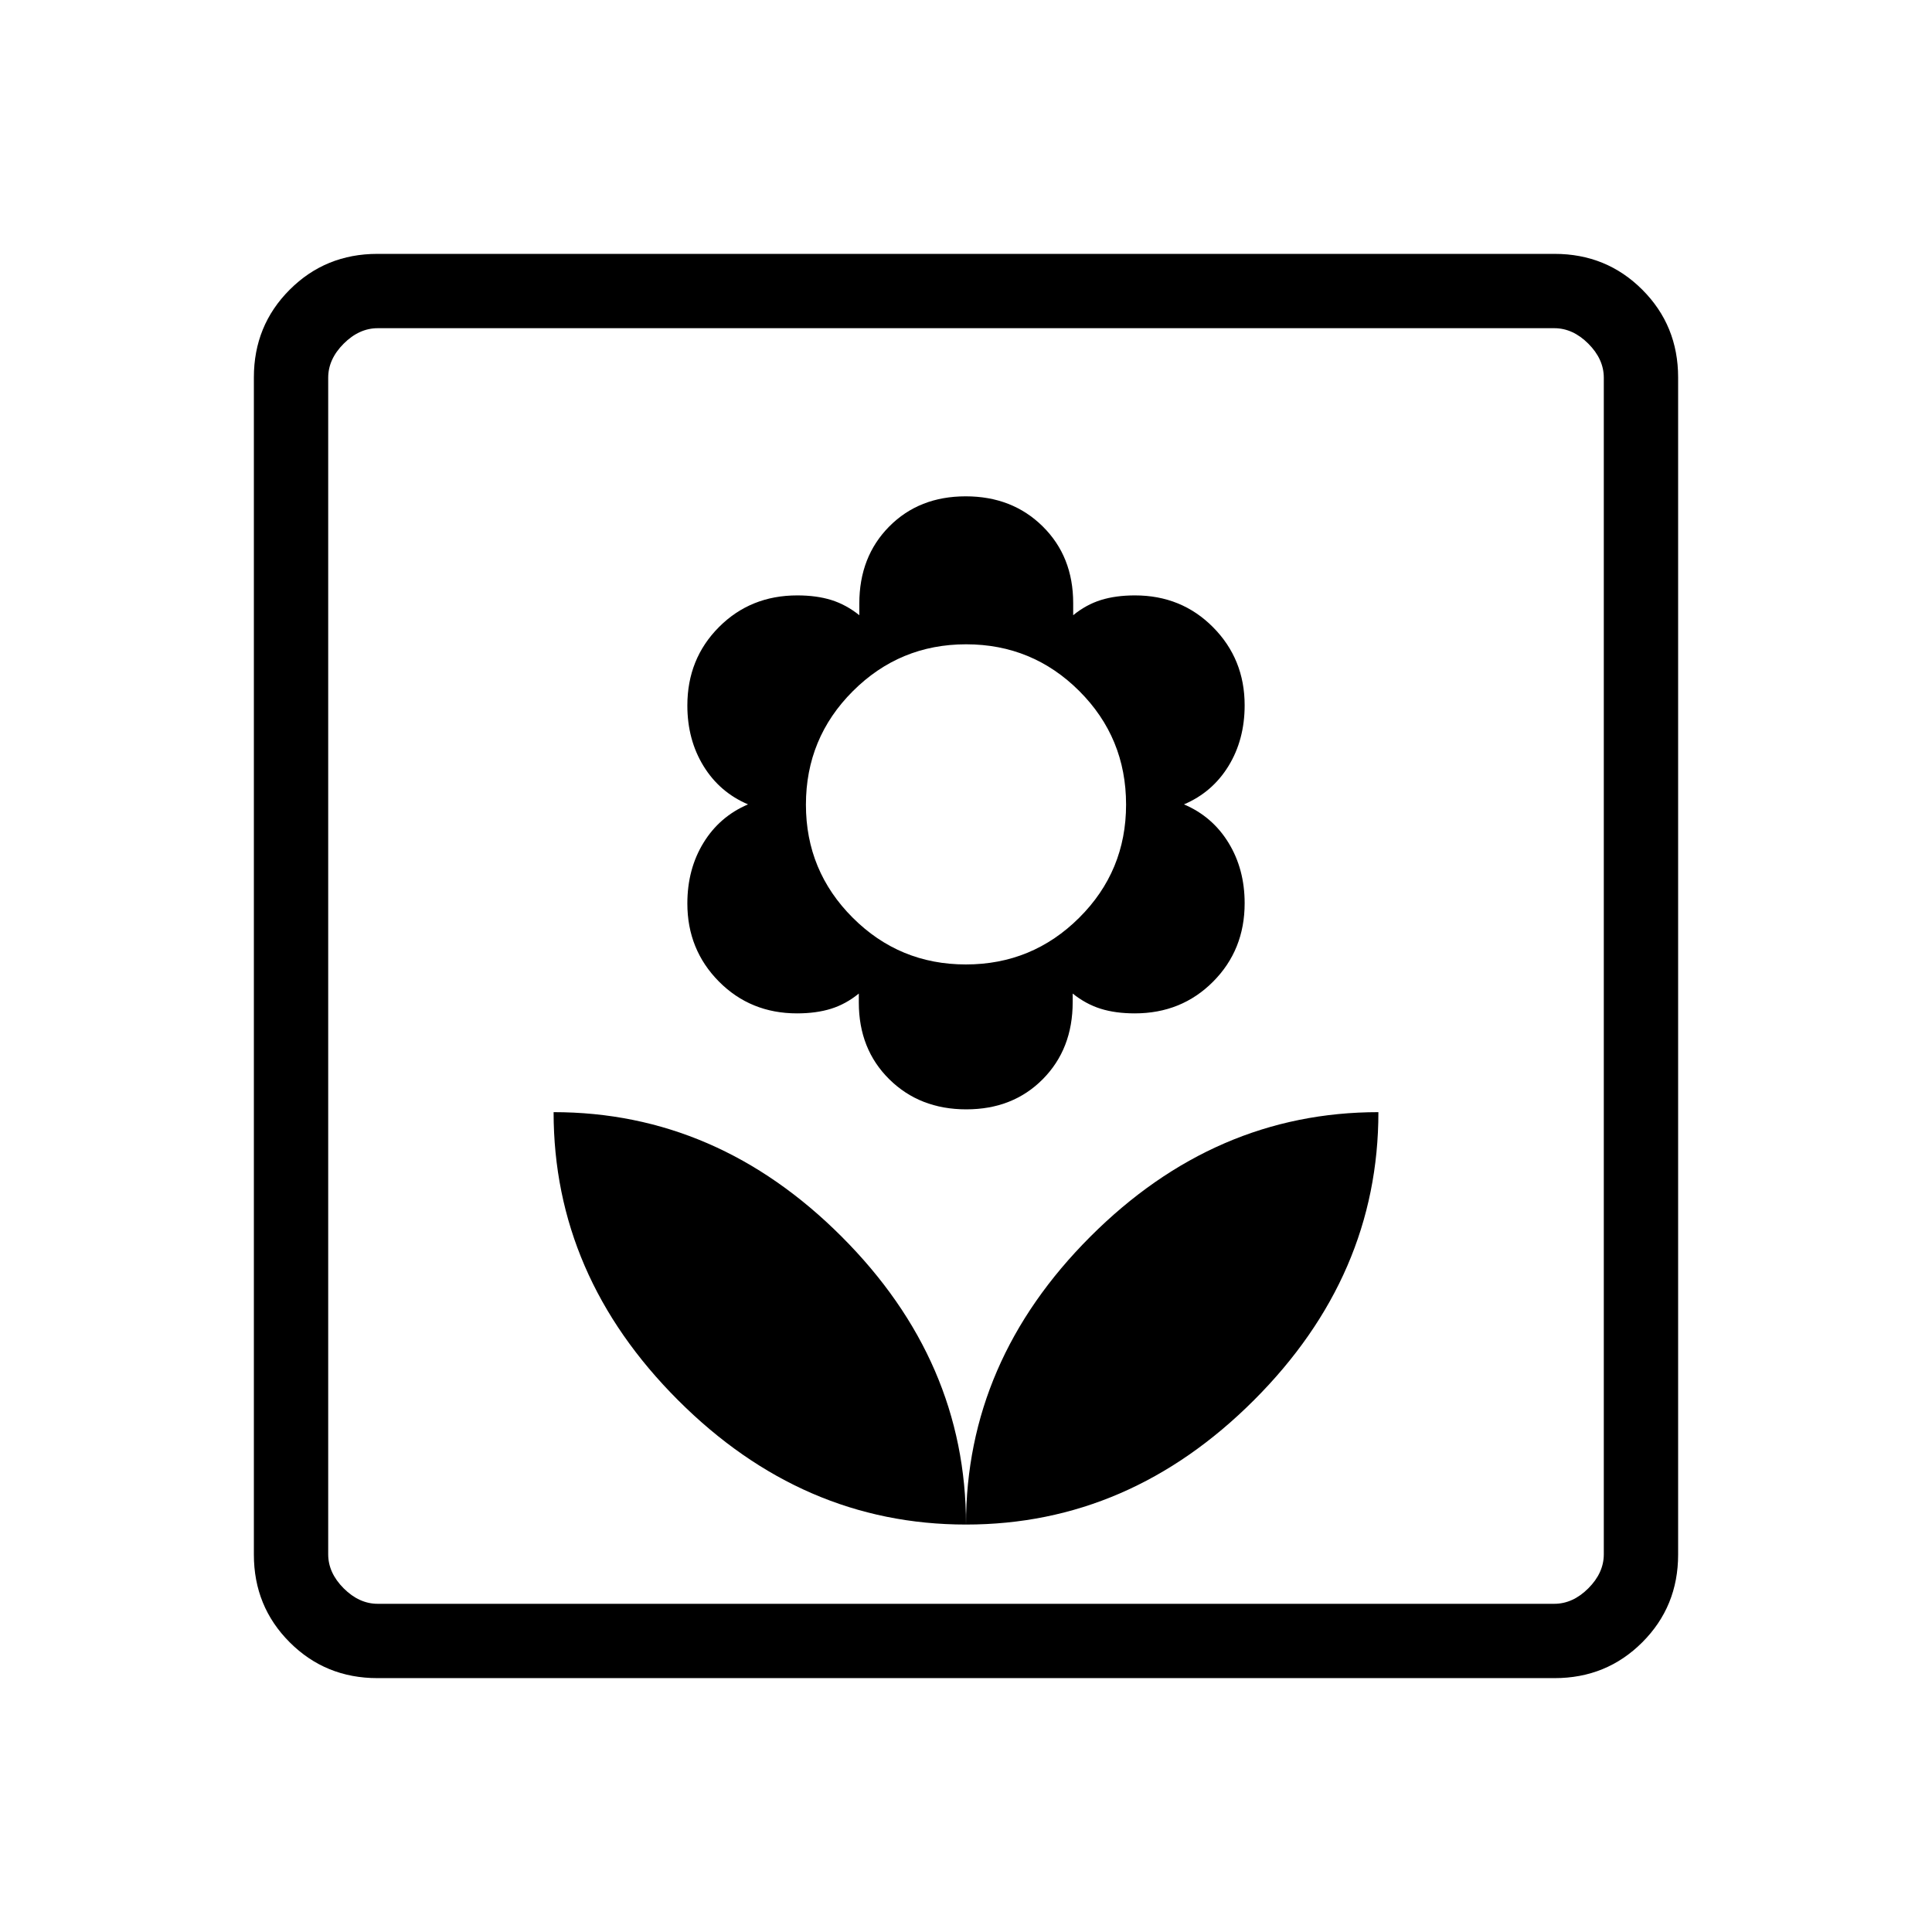 <svg xmlns="http://www.w3.org/2000/svg" height="24" viewBox="0 -960 960 960" width="24"><path d="M480-202.46q0-81.28-61.82-143.1-61.82-61.82-143.1-61.82 0 81.28 61.82 143.1 61.82 61.82 143.1 61.82Zm.16-206.31q23.14 0 38-15 14.85-15 14.85-38.25v-4.29q6.53 5.23 13.88 7.54 7.35 2.31 16.97 2.31 23.22 0 38.91-15.75 15.69-15.75 15.69-38.97 0-16.97-8.02-30.05-8.02-13.08-22.13-19.08 14.11-6 22.13-19.07 8.02-13.08 8.02-30.19 0-22.92-15.68-38.75-15.69-15.83-38.82-15.83-9.58 0-16.94 2.3-7.36 2.31-13.76 7.54v-6q0-23.17-15.14-38.12-15.13-14.95-38.28-14.95-23.14 0-38 15-14.85 15-14.85 38.25v5.82q-6.53-5.23-13.88-7.54-7.35-2.3-16.97-2.3-23.22 0-38.91 15.75-15.69 15.75-15.69 38.96 0 16.98 8.02 30.06 8.02 13.07 22.13 19.07-14.11 6-22.13 19.08-8.02 13.08-8.02 30.18 0 22.93 15.68 38.76 15.69 15.83 38.82 15.83 9.58 0 16.94-2.31 7.36-2.31 13.76-7.54v4.46q0 23.18 15.14 38.13 15.13 14.95 38.28 14.95Zm-.22-72q-32.98 0-56.23-23.23t-23.25-56.15q0-33.12 23.31-56.41t56.29-23.29q32.98 0 56.23 23.22 23.25 23.21 23.25 56.44 0 33.04-23.31 56.23-23.31 23.19-56.29 23.19Zm.06 278.31q81.28 0 143.1-61.82 61.82-61.82 61.82-143.1-81.28 0-143.1 61.82Q480-283.74 480-202.46Zm-292.48 76.31q-25.77 0-43.57-17.8t-17.8-43.57v-584.96q0-25.77 17.8-43.57t43.57-17.8h584.96q25.77 0 43.57 17.8t17.8 43.57v584.96q0 25.77-17.8 43.57t-43.57 17.8H187.52Zm.17-36.93h584.62q9.23 0 16.92-7.69 7.69-7.69 7.69-16.92v-584.62q0-9.23-7.69-16.92-7.69-7.69-16.92-7.69H187.69q-9.23 0-16.92 7.69-7.69 7.69-7.69 16.92v584.62q0 9.23 7.69 16.92 7.69 7.69 16.92 7.69Zm-24.61 0v-633.84 633.84Z"/></svg>